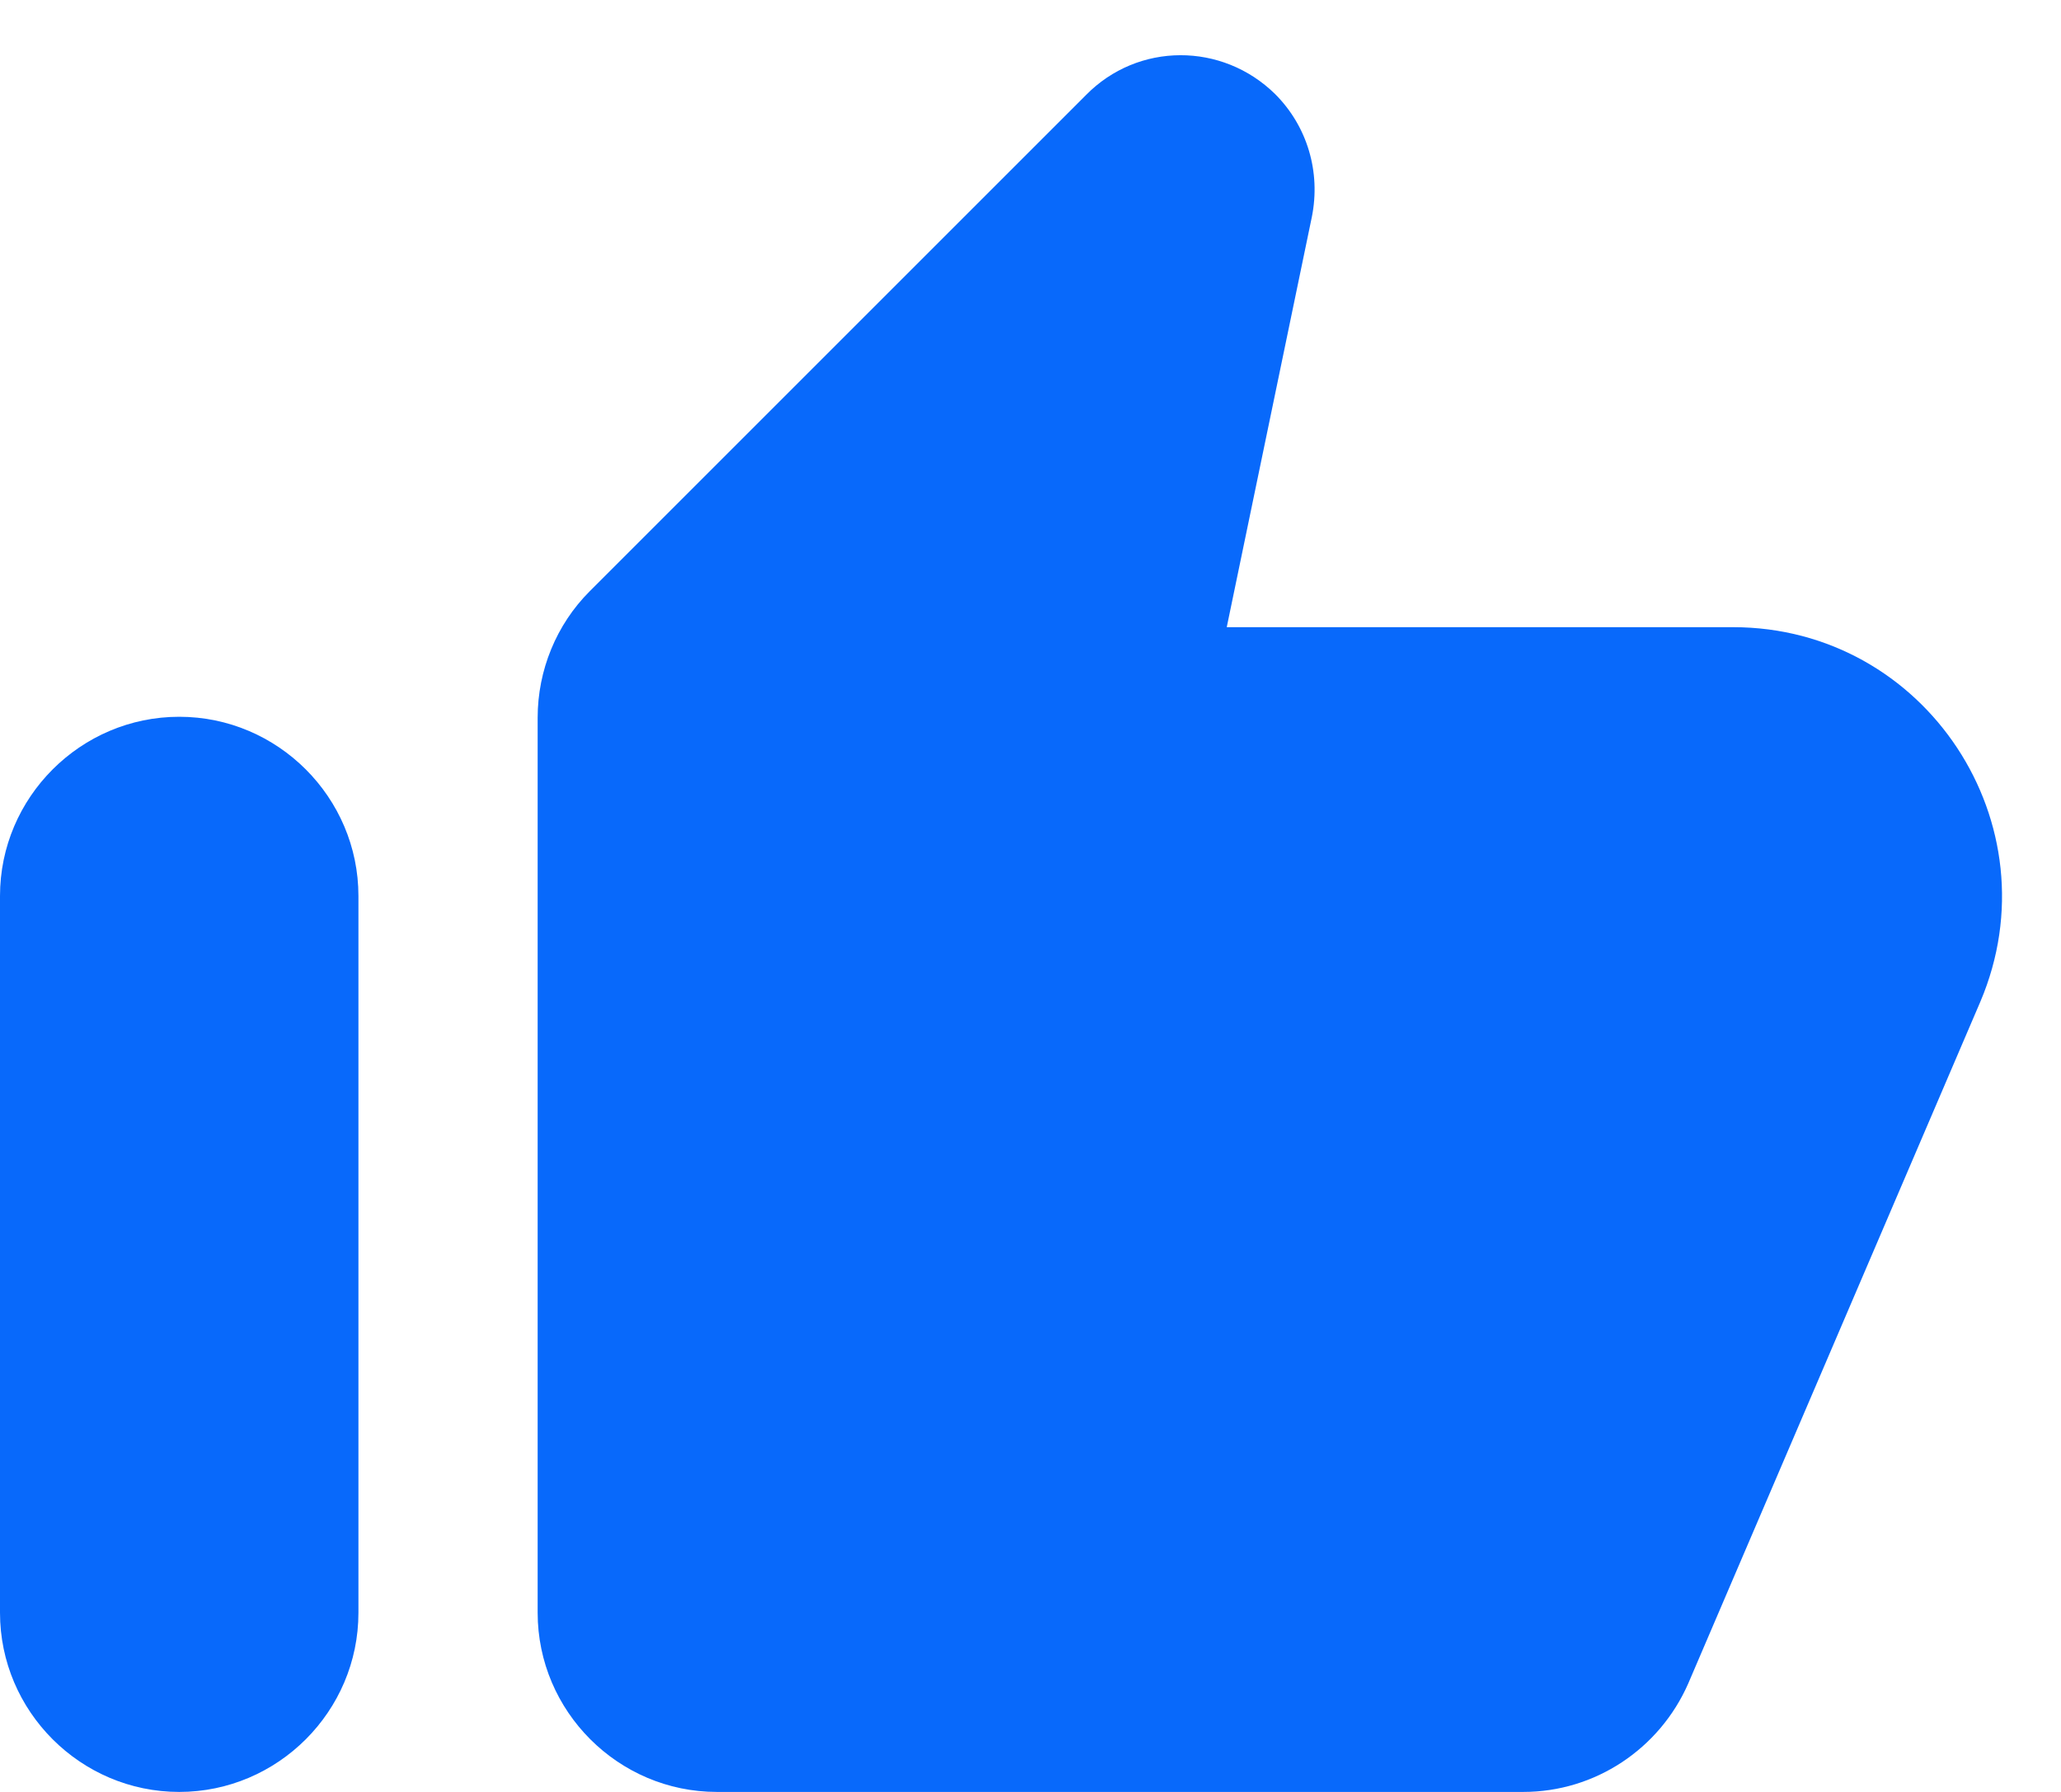 <svg width="23" height="20" viewBox="0 0 23 20" fill="none" xmlns="http://www.w3.org/2000/svg">
<path d="M12.12 1.06L6.58 6.6C6.21 6.97 6 7.48 6 8.01V18C6 19.1 6.9 20 8 20H17C17.8 20 18.52 19.52 18.84 18.79L22.1 11.18C22.94 9.2 21.49 7 19.34 7H13.69L14.64 2.42C14.74 1.92 14.59 1.41 14.23 1.05C13.64 0.47 12.7 0.47 12.12 1.06ZM2 20C3.1 20 4 19.1 4 18V10C4 8.9 3.1 8 2 8C0.9 8 0 8.9 0 10V18C0 19.1 0.9 20 2 20Z" fill="#0869FB"/>
</svg>
